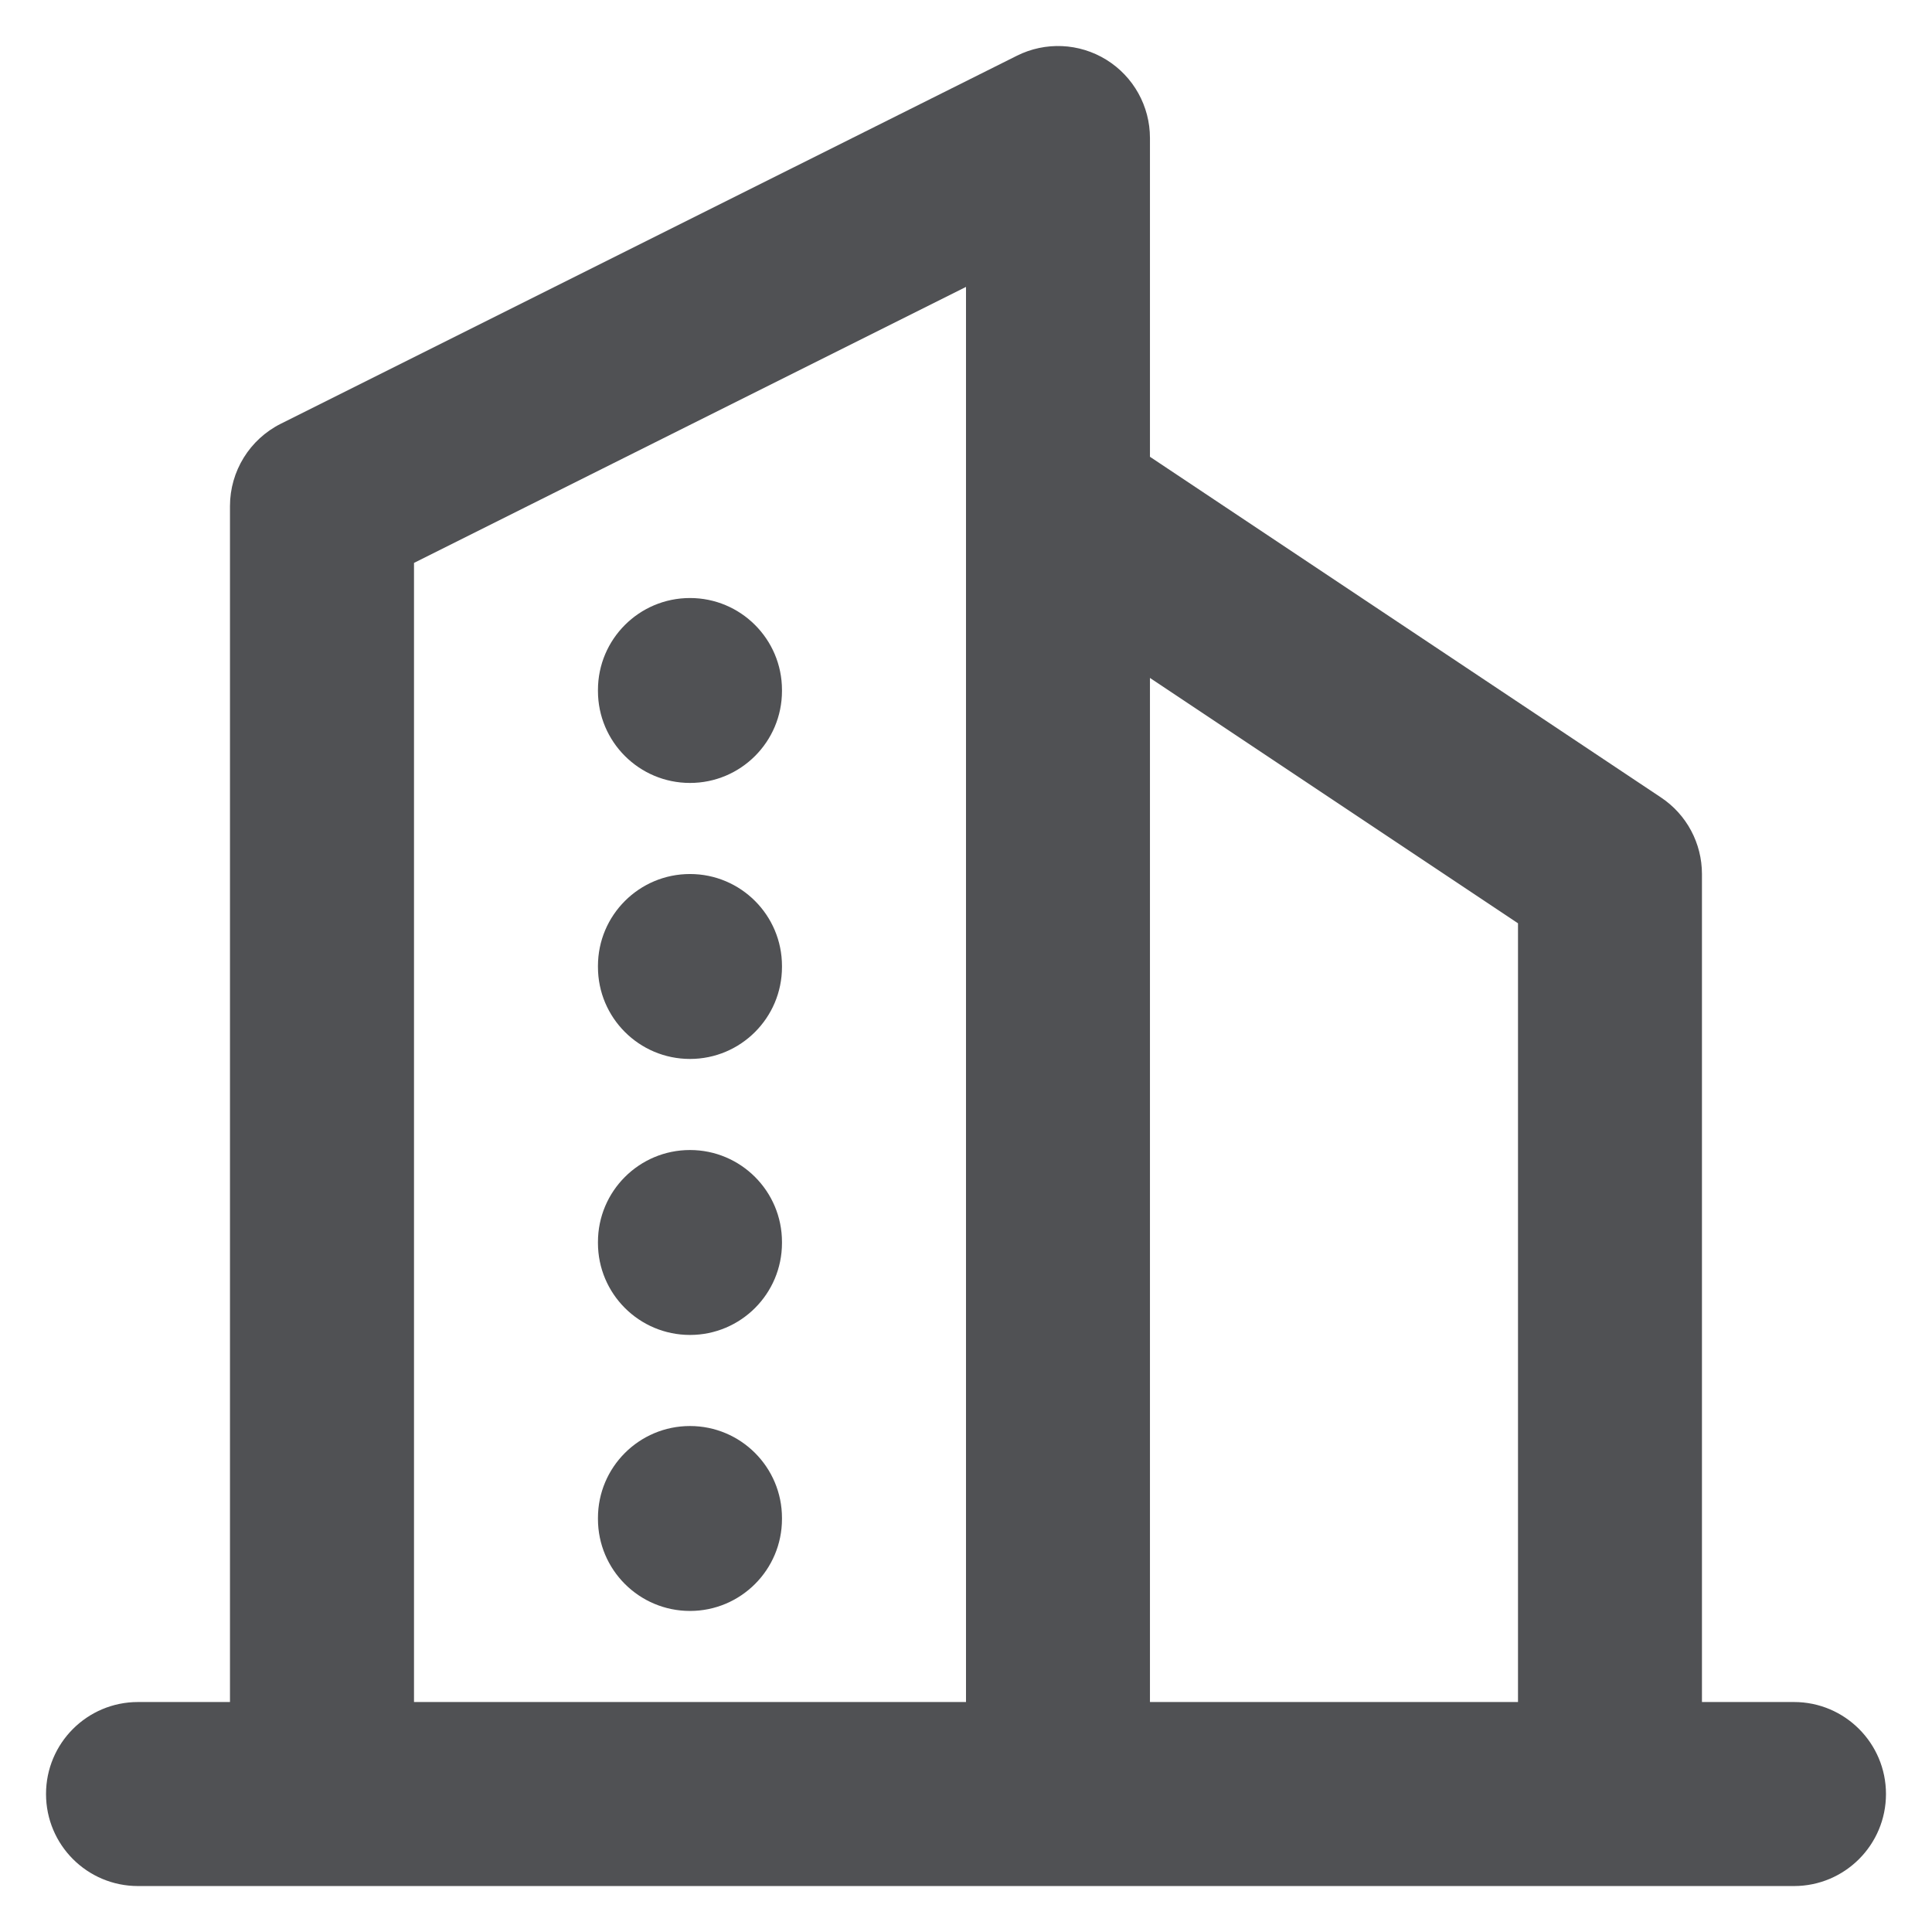 <svg width="28" height="28" viewBox="0 0 28 28" fill="none" xmlns="http://www.w3.org/2000/svg">
<path fill-rule="evenodd" clip-rule="evenodd" d="M16.034 0.866C16.427 1.109 16.666 1.538 16.666 2V6.62L24.073 11.558C24.444 11.805 24.666 12.221 24.666 12.667V24.667H26C26.736 24.667 27.333 25.264 27.333 26C27.333 26.737 26.736 27.334 26 27.334H23.343L23.333 27.334L23.323 27.334H15.335L15.333 27.334L15.331 27.334H4.669L4.667 27.334L4.664 27.334H2C1.263 27.334 0.667 26.737 0.667 26C0.667 25.264 1.263 24.667 2 24.667H3.333V7.334C3.333 6.829 3.619 6.367 4.07 6.141L14.737 0.808C15.15 0.601 15.641 0.623 16.034 0.866ZM22 24.667V13.381L16.666 9.825V24.667H22ZM14 7.313C14 7.326 14 7.339 14 7.352V24.667H6V8.158L14 4.158V7.313ZM10 8.667C10.736 8.667 11.333 9.264 11.333 10V10.014C11.333 10.75 10.736 11.347 10 11.347C9.263 11.347 8.666 10.75 8.666 10.014V10C8.666 9.264 9.263 8.667 10 8.667ZM11.333 14C11.333 13.264 10.736 12.667 10 12.667C9.263 12.667 8.666 13.264 8.666 14V14.014C8.666 14.75 9.263 15.347 10 15.347C10.736 15.347 11.333 14.75 11.333 14.014V14ZM10 16.667C10.736 16.667 11.333 17.264 11.333 18V18.014C11.333 18.75 10.736 19.347 10 19.347C9.263 19.347 8.666 18.75 8.666 18.014V18C8.666 17.264 9.263 16.667 10 16.667ZM11.333 22C11.333 21.264 10.736 20.667 10 20.667C9.263 20.667 8.666 21.264 8.666 22V22.014C8.666 22.75 9.263 23.347 10 23.347C10.736 23.347 11.333 22.75 11.333 22.014V22Z" fill="#505154"/>
</svg>
